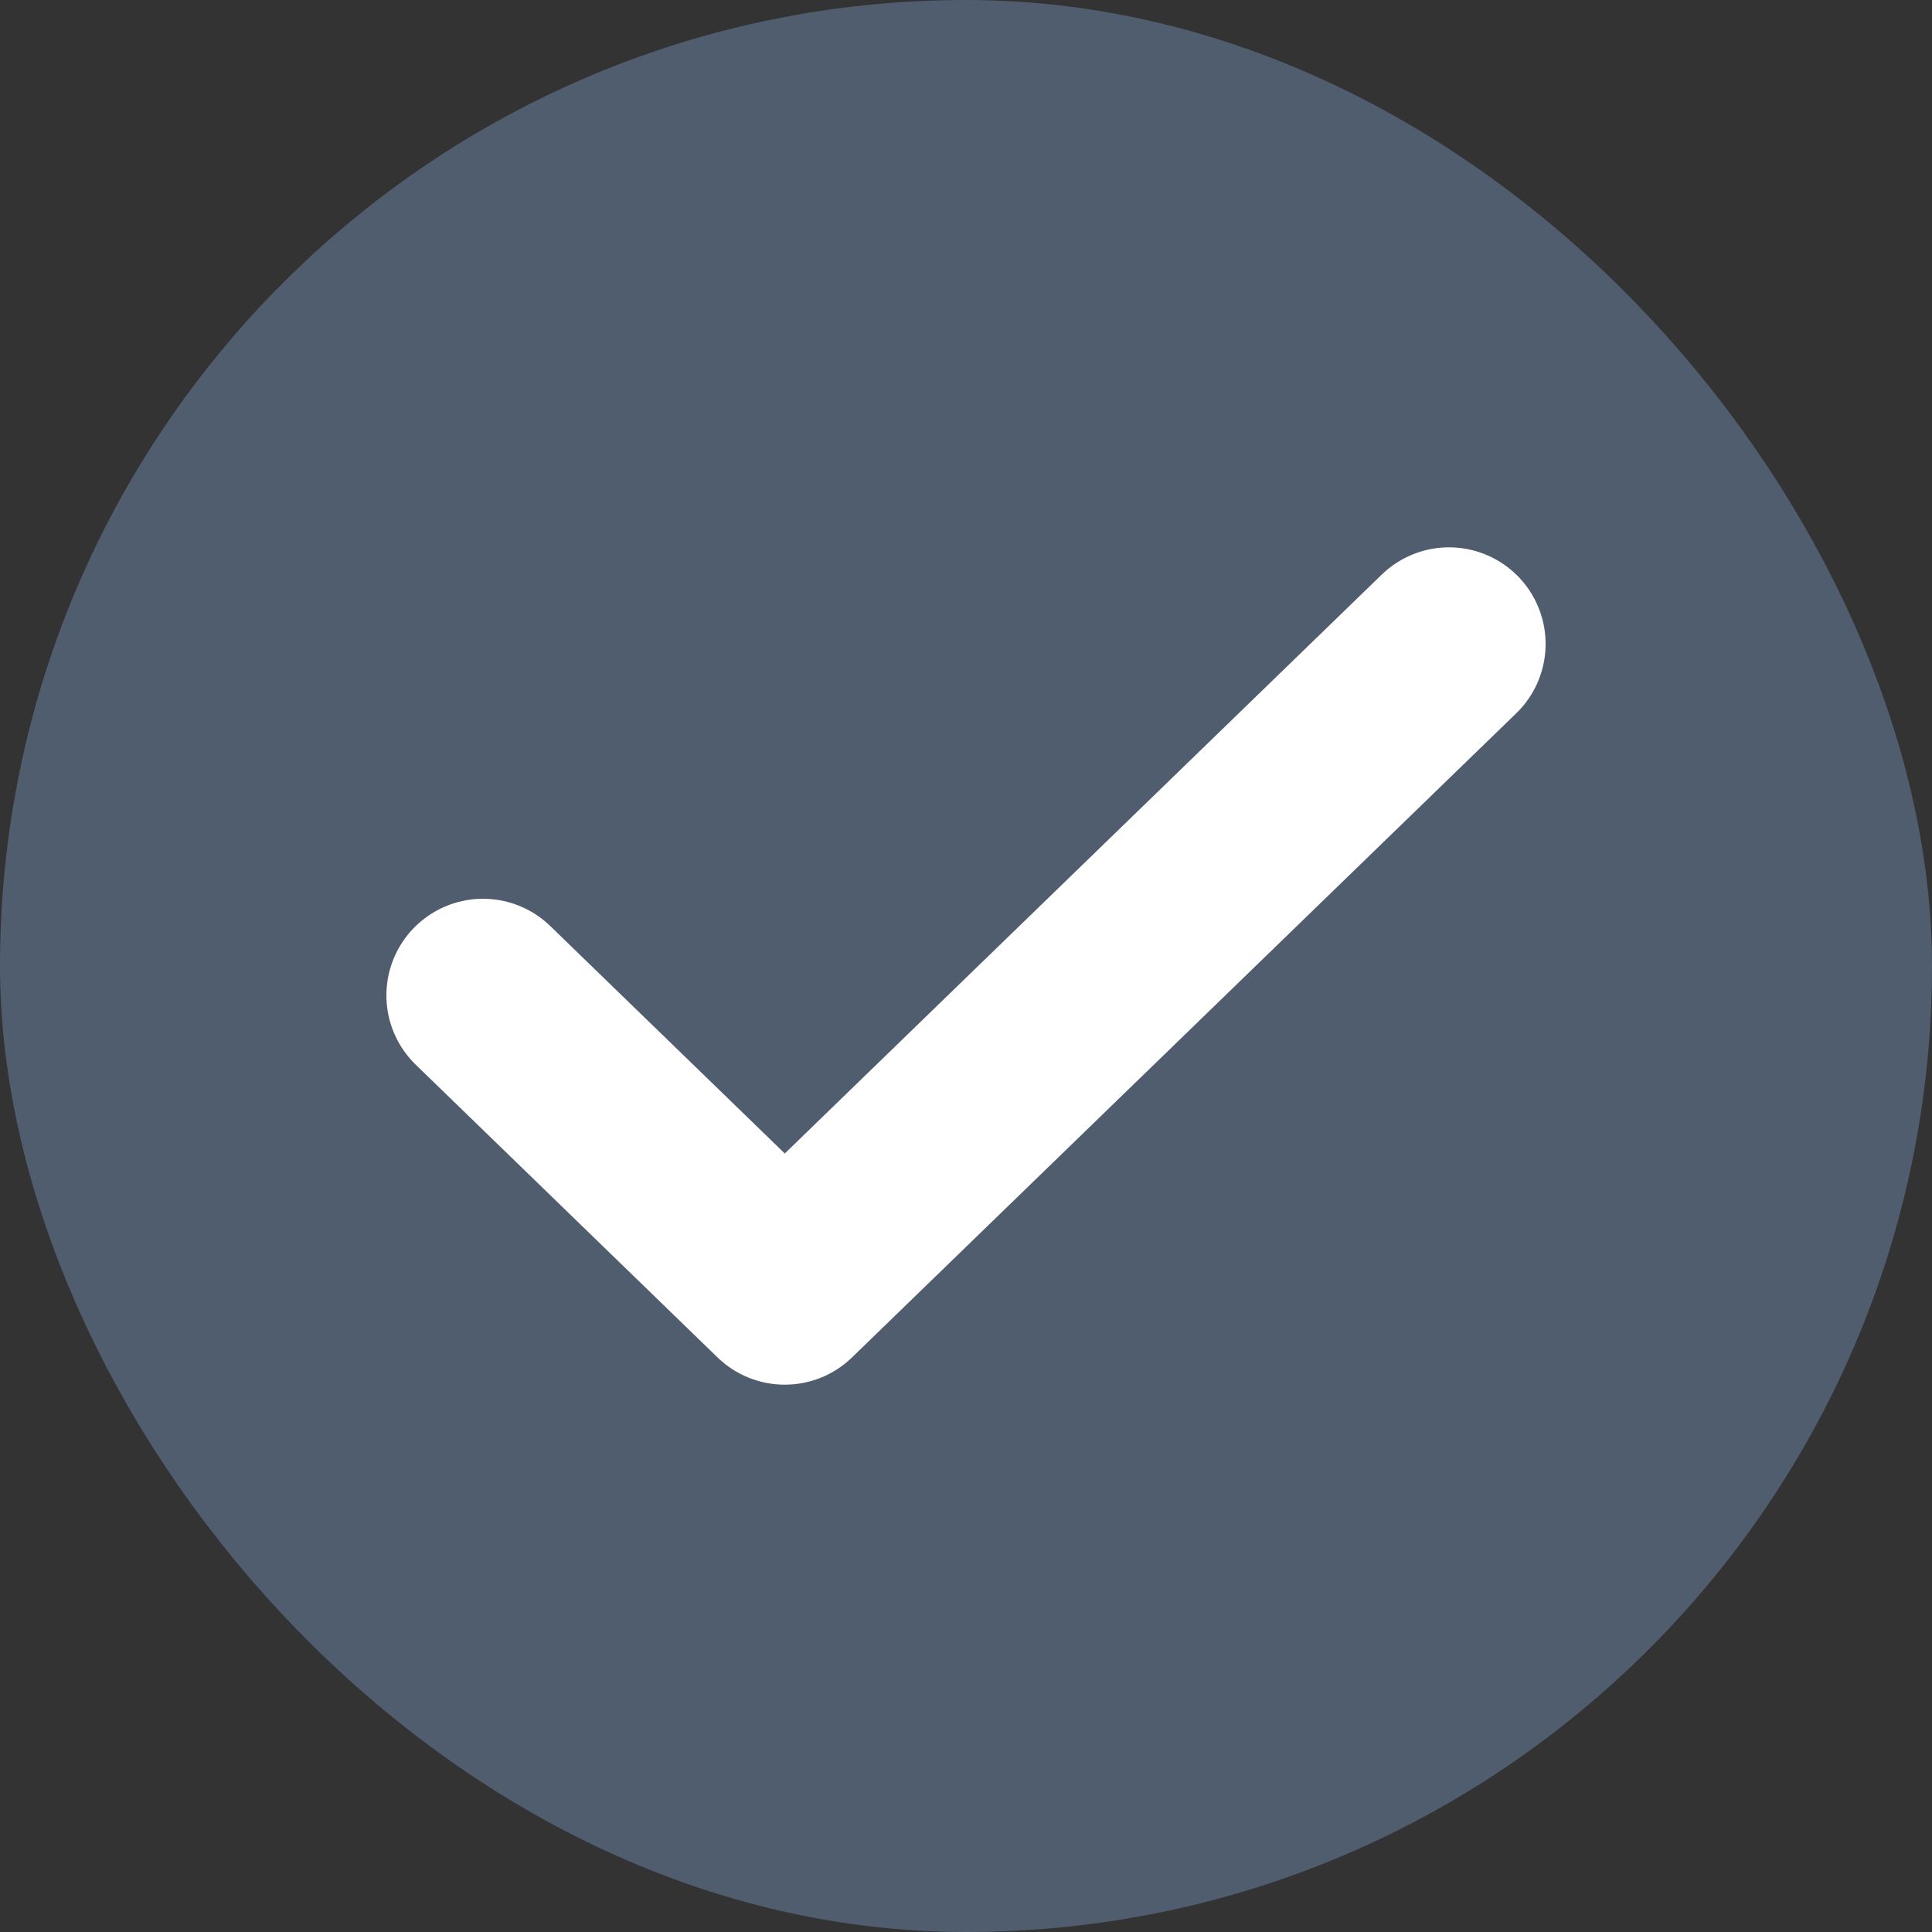 <svg viewBox="0 0 10 10" fill="none" xmlns="http://www.w3.org/2000/svg">
    <rect x="0" y="0" width="10" height="10" fill="#333333" stroke="none"/>
    <rect x="0.5" y="0.5" width="9" height="9" rx="4.5" fill="#505D6E" stroke="#505D6E" />
    <path d="M7.5 3.333L4.062 6.667L2.5 5.152" stroke="white" stroke-linecap="round" stroke-linejoin="round" />
</svg>